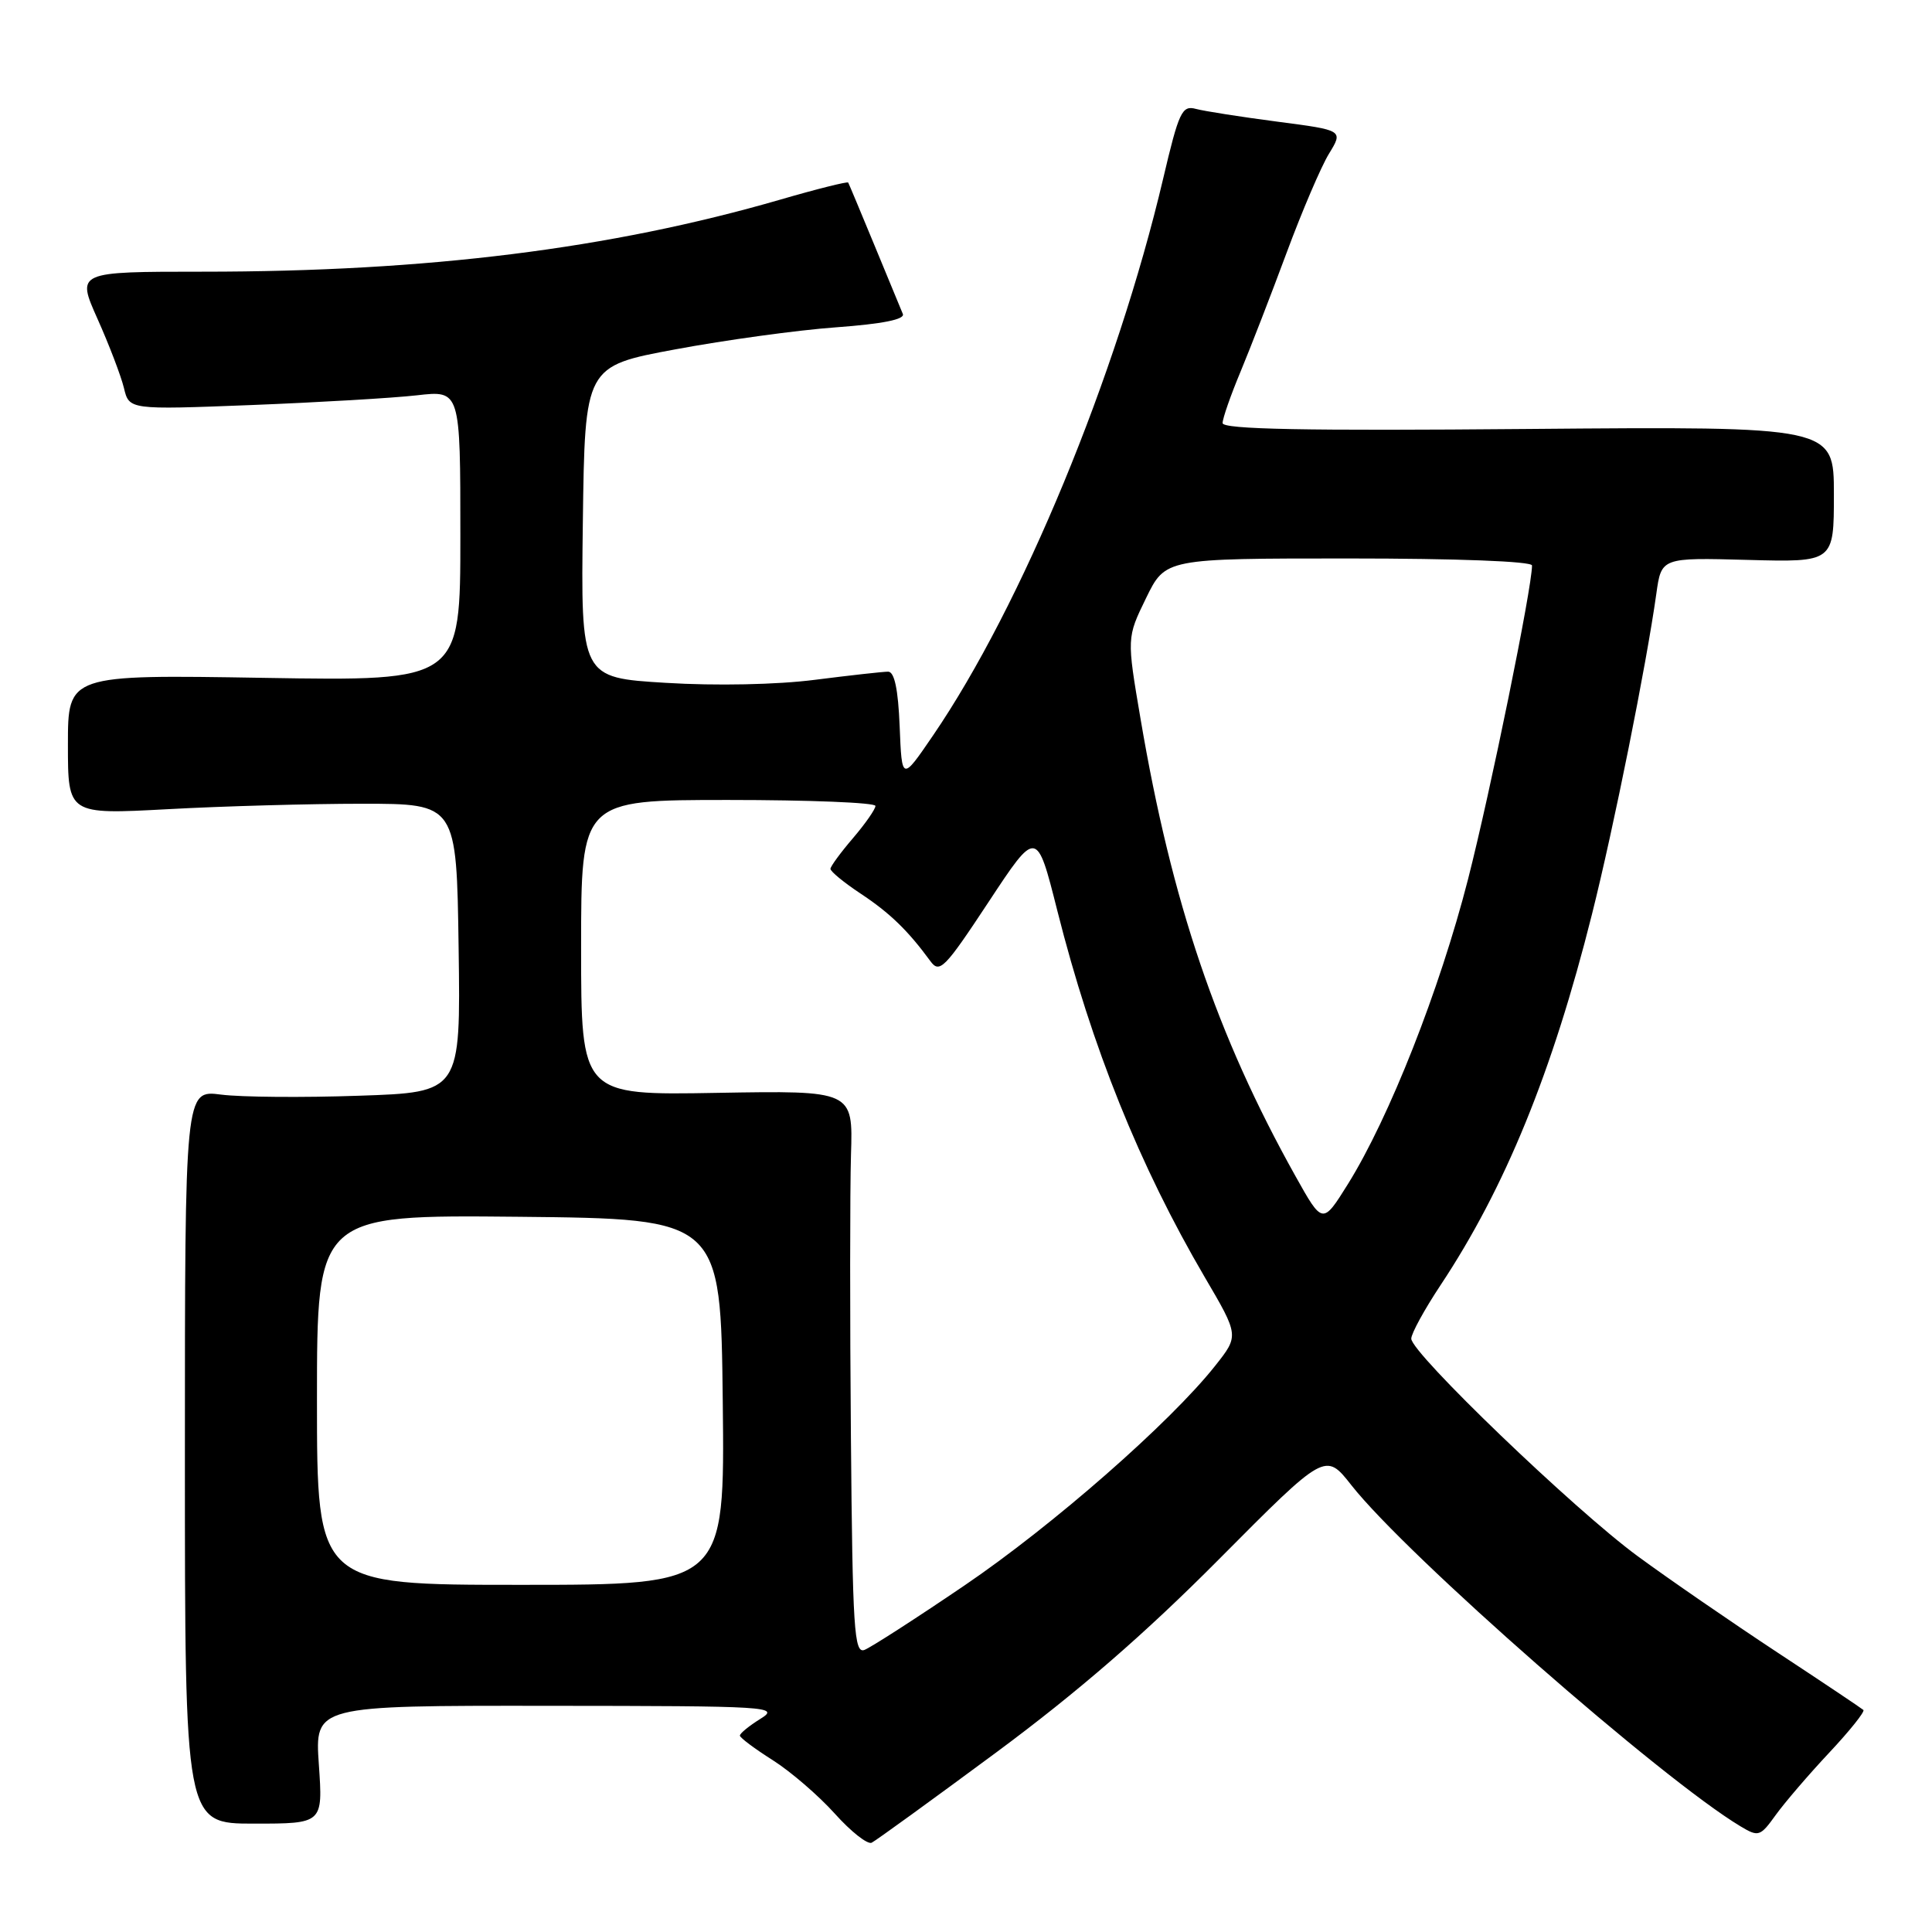 <?xml version="1.0" encoding="UTF-8" standalone="no"?>
<!DOCTYPE svg PUBLIC "-//W3C//DTD SVG 1.1//EN" "http://www.w3.org/Graphics/SVG/1.1/DTD/svg11.dtd" >
<svg xmlns="http://www.w3.org/2000/svg" xmlns:xlink="http://www.w3.org/1999/xlink" version="1.1" viewBox="0 0 256 256">
 <g >
 <path fill="currentColor"
d=" M 132.00 232.21 C 142.84 224.18 151.73 216.47 161.56 206.57 C 175.62 192.42 175.62 192.42 179.06 196.79 C 186.41 206.14 220.19 235.75 230.63 242.00 C 233.01 243.43 233.24 243.35 235.29 240.50 C 236.48 238.85 239.67 235.13 242.38 232.24 C 245.09 229.35 247.13 226.80 246.91 226.58 C 246.68 226.37 241.55 222.93 235.50 218.95 C 229.45 214.96 221.12 209.23 217.00 206.20 C 208.60 200.04 187.00 179.28 187.00 177.38 C 187.00 176.70 188.74 173.52 190.86 170.32 C 199.43 157.41 205.70 142.07 210.95 121.12 C 213.83 109.66 218.16 88.07 219.47 78.69 C 220.14 73.88 220.14 73.88 231.57 74.19 C 243.00 74.50 243.00 74.50 243.00 65.50 C 243.00 56.50 243.00 56.50 202.50 56.84 C 172.96 57.10 162.00 56.89 162.00 56.06 C 162.00 55.45 163.07 52.37 164.39 49.22 C 165.70 46.07 168.44 39.00 170.48 33.50 C 172.52 28.00 175.04 22.10 176.09 20.38 C 178.00 17.26 178.00 17.26 169.25 16.12 C 164.44 15.49 159.58 14.73 158.46 14.43 C 156.62 13.93 156.21 14.80 154.12 23.69 C 147.97 49.79 135.36 80.30 123.60 97.50 C 119.50 103.50 119.50 103.50 119.21 96.25 C 119.01 91.33 118.52 89.00 117.68 89.00 C 117.00 89.00 112.63 89.49 107.97 90.08 C 103.00 90.72 94.85 90.89 88.23 90.48 C 76.96 89.80 76.96 89.80 77.23 69.16 C 77.50 48.52 77.50 48.52 89.50 46.29 C 96.10 45.06 105.68 43.74 110.80 43.37 C 116.94 42.92 119.94 42.32 119.63 41.60 C 119.38 40.99 117.68 36.90 115.87 32.50 C 114.05 28.10 112.49 24.36 112.39 24.19 C 112.30 24.03 108.23 25.04 103.36 26.46 C 80.88 32.97 56.64 36.00 26.92 36.00 C 10.13 36.00 10.13 36.00 12.92 42.25 C 14.46 45.69 16.03 49.81 16.42 51.40 C 17.11 54.30 17.11 54.30 33.31 53.67 C 42.21 53.32 52.09 52.74 55.25 52.38 C 61.00 51.72 61.00 51.72 61.00 70.99 C 61.00 90.25 61.00 90.25 35.00 89.82 C 9.00 89.39 9.00 89.39 9.00 98.66 C 9.00 107.93 9.00 107.93 22.25 107.22 C 29.54 106.82 41.12 106.50 48.00 106.50 C 60.50 106.50 60.50 106.50 60.77 125.62 C 61.04 144.74 61.04 144.74 47.56 145.19 C 40.15 145.45 31.93 145.38 29.29 145.04 C 24.50 144.42 24.50 144.42 24.50 193.03 C 24.50 241.64 24.50 241.64 33.64 241.64 C 42.79 241.64 42.79 241.64 42.25 233.82 C 41.71 226.00 41.71 226.00 72.61 226.03 C 102.13 226.05 103.38 226.13 100.75 227.76 C 99.24 228.70 98.02 229.70 98.04 229.98 C 98.06 230.27 100.02 231.73 102.39 233.23 C 104.77 234.74 108.46 237.92 110.61 240.31 C 112.75 242.70 114.95 244.43 115.50 244.17 C 116.05 243.90 123.47 238.52 132.00 232.21 Z  M 112.75 190.36 C 112.61 174.49 112.62 157.68 112.76 153.00 C 113.03 144.50 113.03 144.50 95.01 144.81 C 77.00 145.13 77.00 145.13 77.00 125.56 C 77.00 106.00 77.00 106.00 96.50 106.00 C 107.22 106.00 116.00 106.35 116.00 106.79 C 116.00 107.22 114.67 109.13 113.04 111.04 C 111.41 112.94 110.06 114.78 110.04 115.12 C 110.02 115.46 111.82 116.94 114.04 118.41 C 117.91 120.97 120.31 123.30 123.27 127.34 C 124.50 129.03 125.15 128.37 130.99 119.52 C 137.37 109.84 137.37 109.84 140.10 120.67 C 144.67 138.78 150.98 154.45 159.64 169.24 C 164.18 176.98 164.18 176.98 161.02 180.97 C 155.06 188.50 139.49 202.14 127.80 210.08 C 121.37 214.45 115.40 218.29 114.55 218.62 C 113.18 219.15 112.97 215.95 112.75 190.36 Z  M 42.00 185.48 C 42.00 160.97 42.00 160.97 68.75 161.23 C 95.50 161.50 95.50 161.50 95.77 185.75 C 96.04 210.00 96.04 210.00 69.02 210.00 C 42.00 210.00 42.00 210.00 42.00 185.48 Z  M 171.66 155.85 C 161.23 137.19 155.25 119.55 151.13 95.26 C 149.30 84.50 149.30 84.50 151.86 79.25 C 154.42 74.00 154.42 74.00 178.71 74.00 C 193.08 74.00 203.00 74.38 203.00 74.93 C 203.00 77.91 197.49 104.90 194.51 116.55 C 190.76 131.17 184.09 148.09 178.61 156.89 C 175.25 162.27 175.25 162.27 171.66 155.85 Z "/>
</g>
</svg>